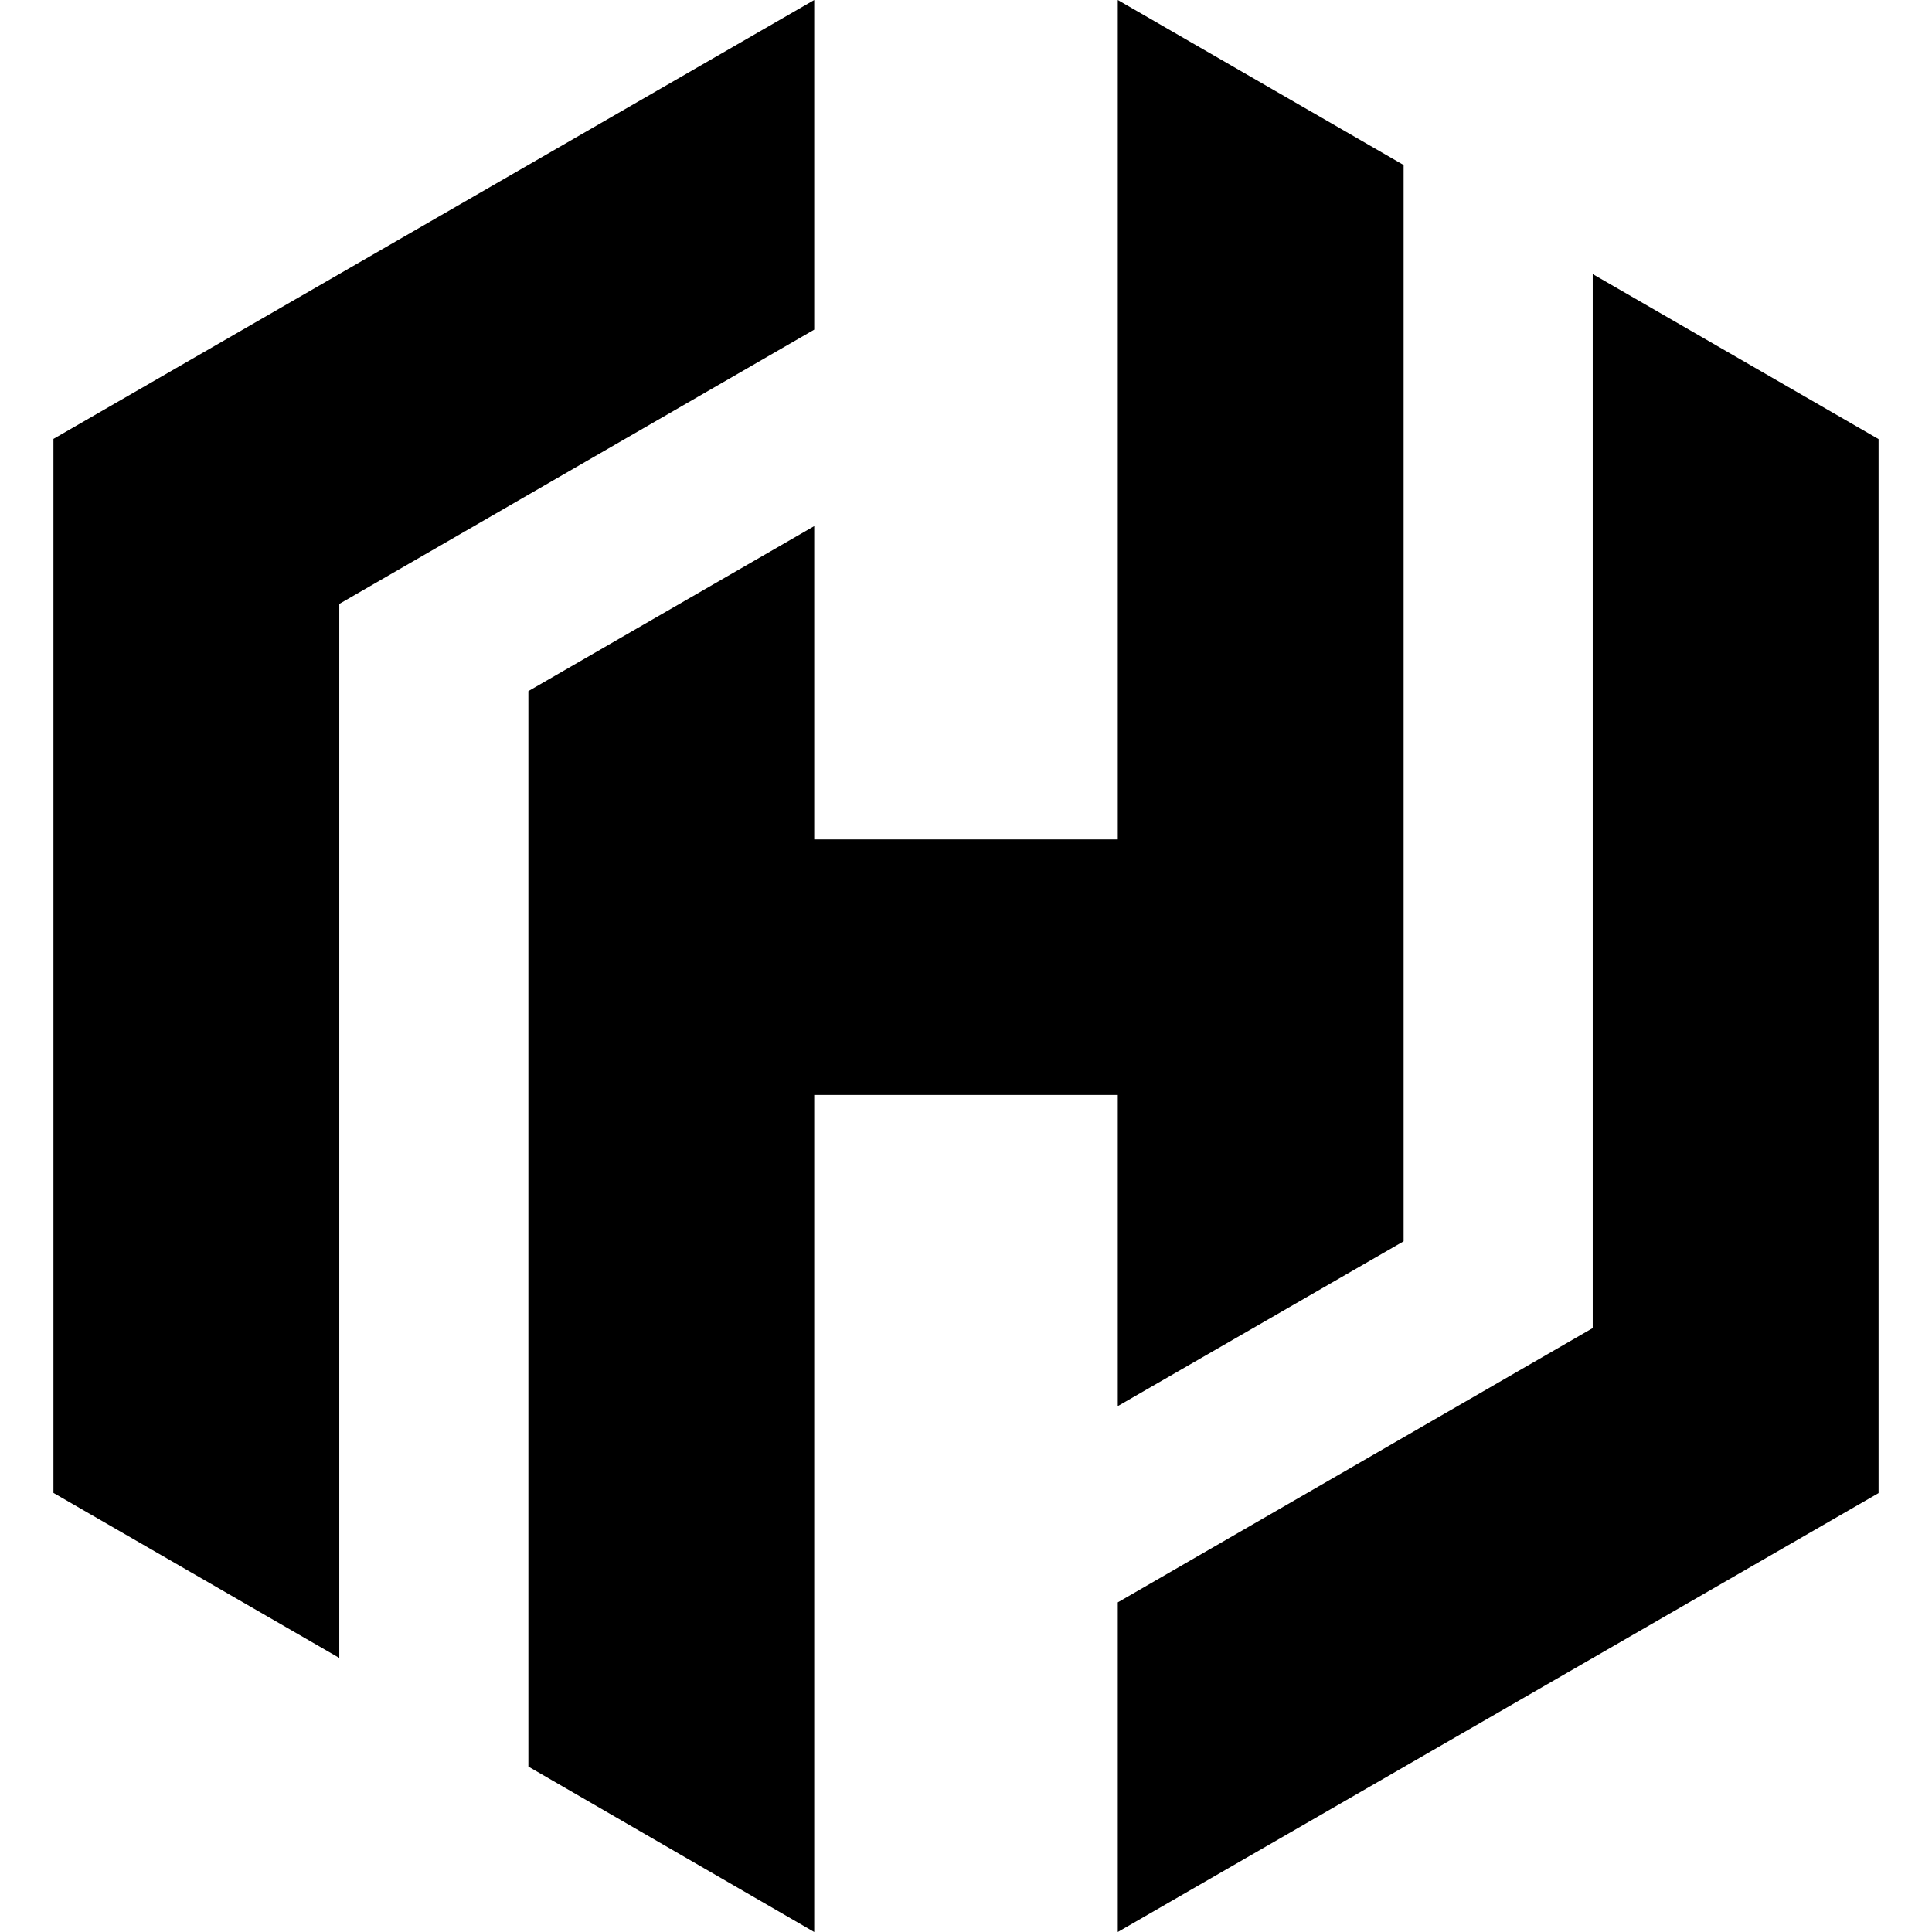 <?xml version="1.0" encoding="UTF-8"?>
<!DOCTYPE svg PUBLIC "-//W3C//DTD SVG 1.1//EN" "http://www.w3.org/Graphics/SVG/1.1/DTD/svg11.dtd">
<svg version="1.1" xmlns="http://www.w3.org/2000/svg" xmlns:xlink="http://www.w3.org/1999/xlink" x="0" y="0" width="100" height="100" viewBox="0, 0, 100, 100">
  <g id="Background">
    <rect x="0" y="0" width="100" height="100" fill="#FFFFFF" fill-opacity="0"/>
  </g>
  <g id="icon">
    <path d="M42.144,-0 L2.766,22.718 L2.766,22.728 L2.766,77.272 L17.561,85.813 L17.561,31.259 L42.144,17.062 L42.144,-0 z" fill="#000000"/>
    <path d="M57.856,-0 L57.856,43.447 L42.144,43.447 L42.144,27.231 L27.349,35.772 L27.349,91.438 L42.144,100 L42.144,56.676 L57.856,56.676 L57.856,72.78 L72.651,64.249 L72.651,8.541 L57.856,-0 z" fill="#000000"/>
    <path d="M57.856,100 L97.234,77.282 L97.234,77.261 L97.234,22.728 L82.439,14.187 L82.439,68.741 L57.856,82.938 L57.856,100 z" fill="#000000"/>
  </g>
</svg>
